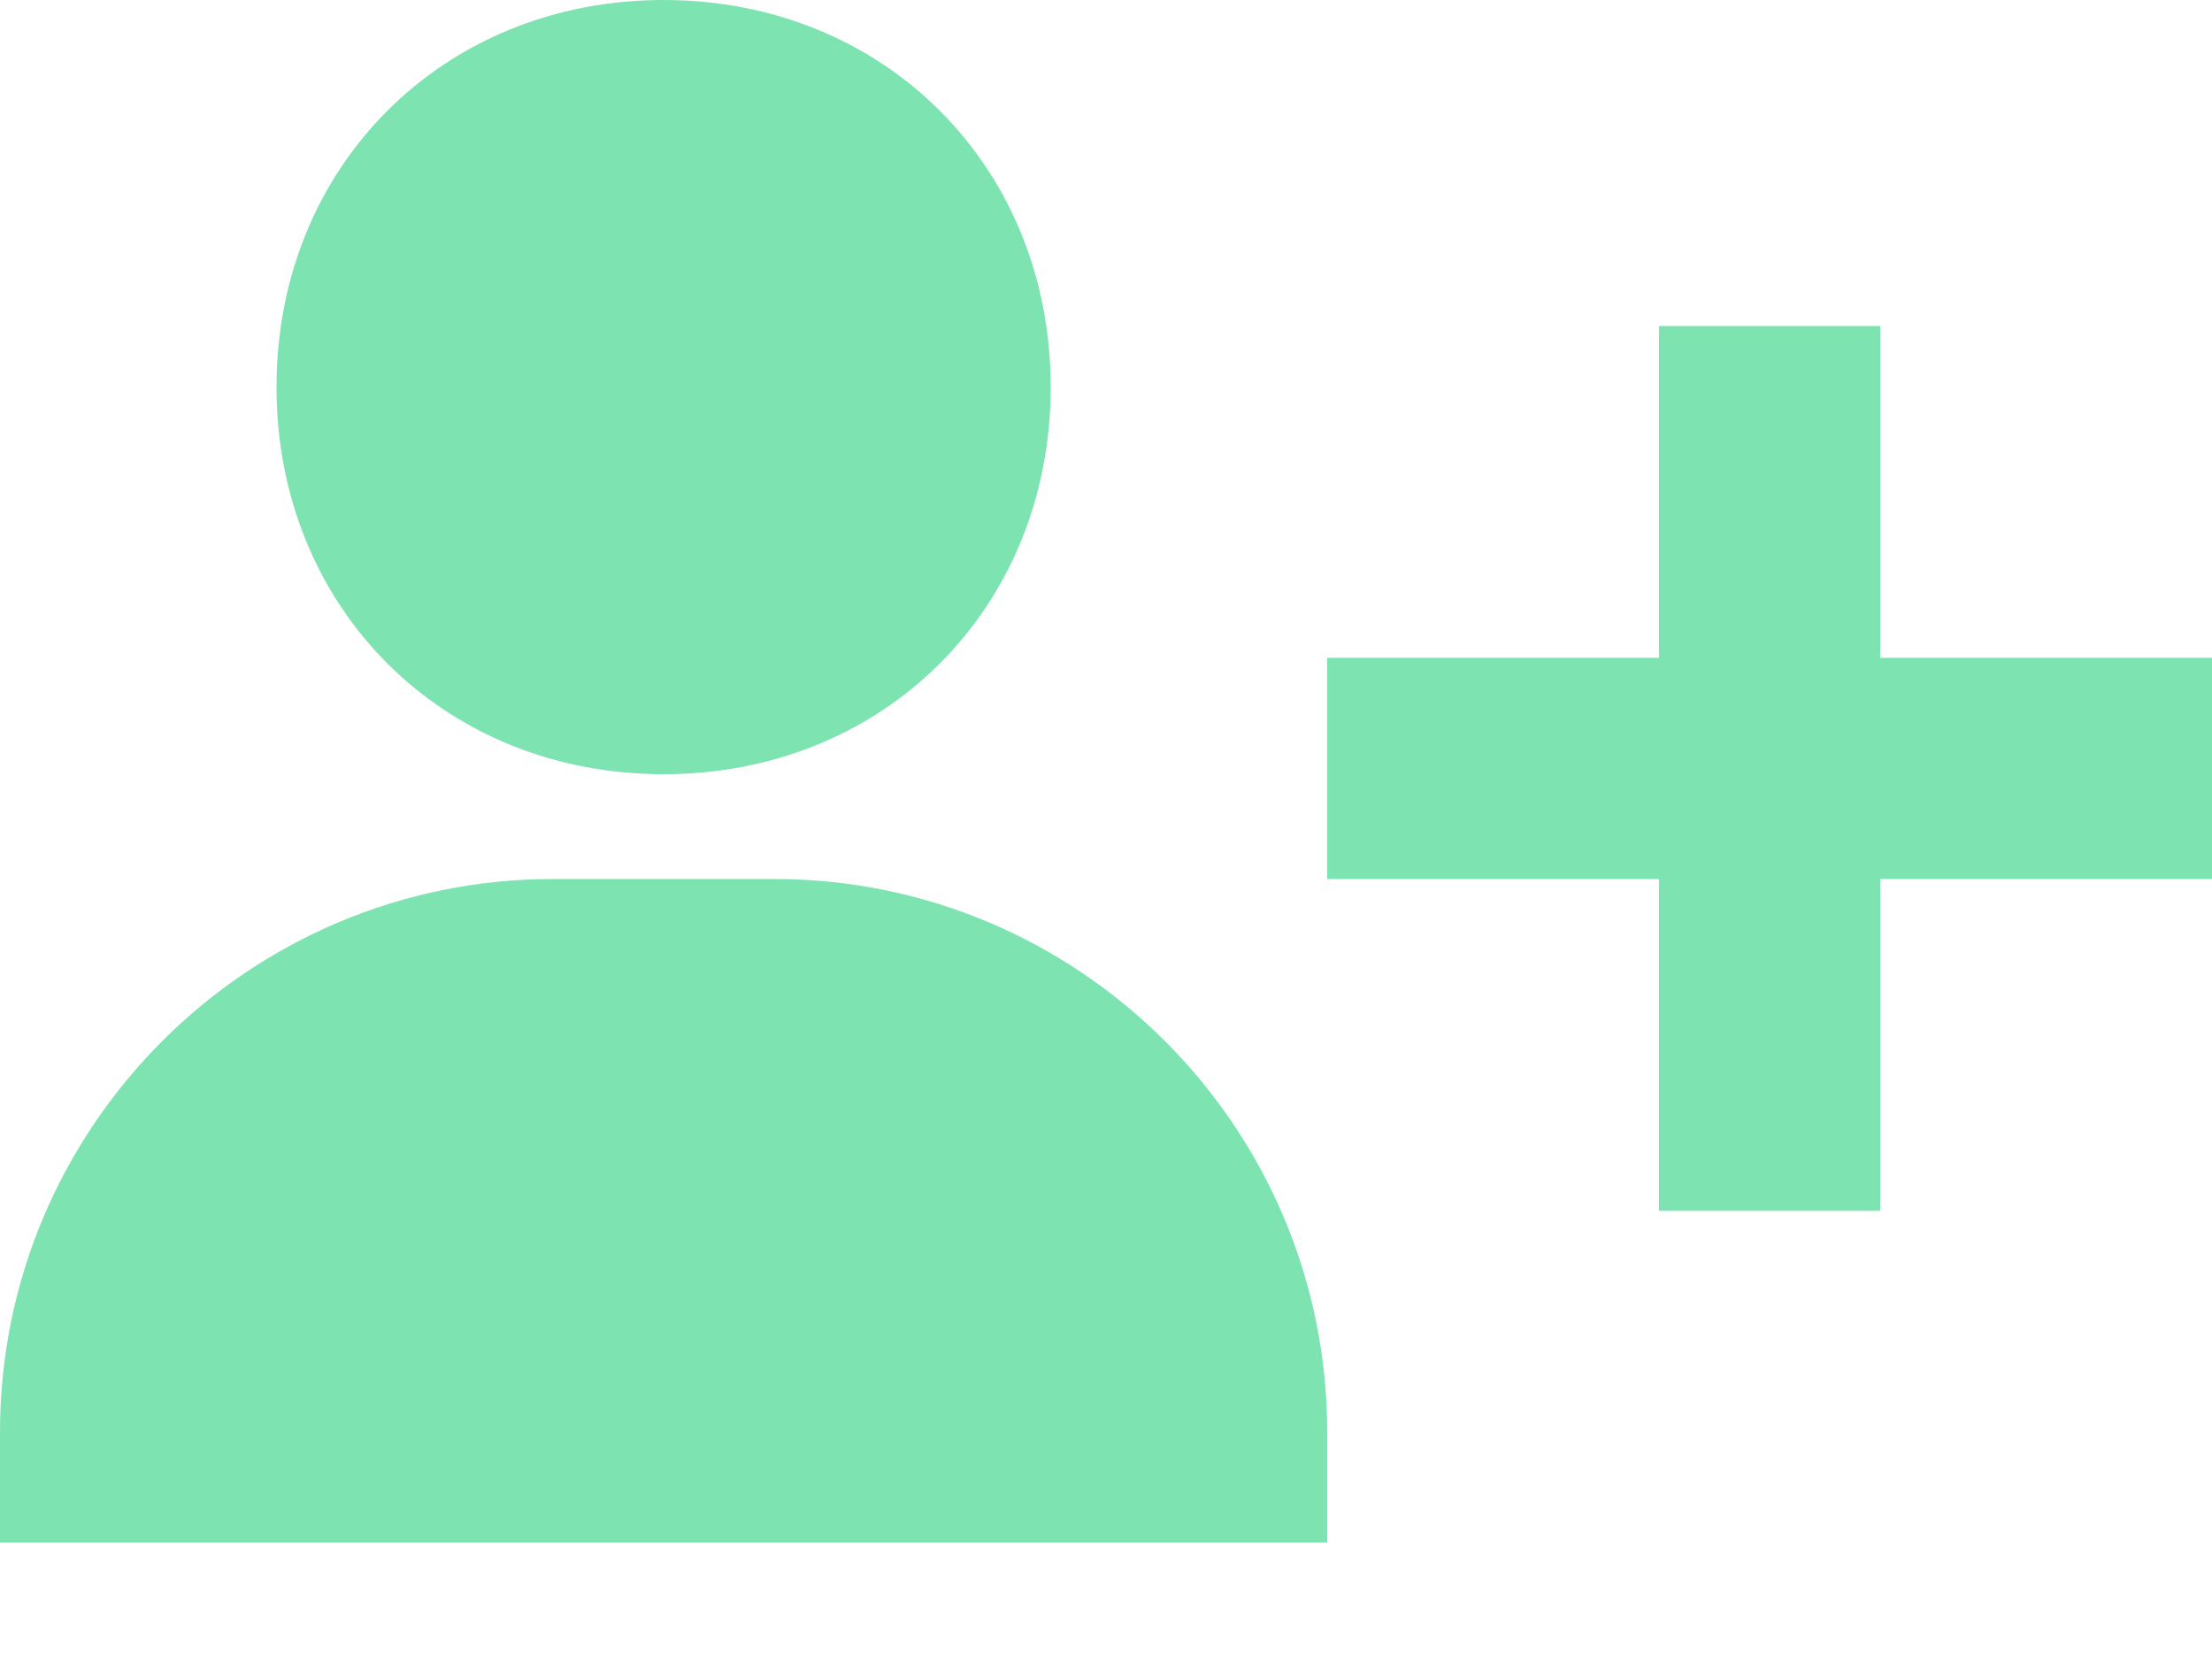 <svg width="16" height="12" viewBox="0 0 16 12" fill="none" xmlns="http://www.w3.org/2000/svg">
<path d="M2 2.8C2 4.396 3.204 5.6 4.8 5.6C6.396 5.6 7.6 4.396 7.6 2.8C7.6 1.204 6.396 0 4.8 0C3.204 0 2 1.204 2 2.8ZM13.6 2.358H12V4.758H9.6V6.358H12V8.758H13.6V6.358H16V4.758H13.6V2.358ZM1.6 11.158H9.6V10.358C9.6 8.153 7.806 6.358 5.6 6.358H4C1.794 6.358 0 8.153 0 10.358V11.158H1.6Z" fill="#7DE3B0"/>
</svg>
